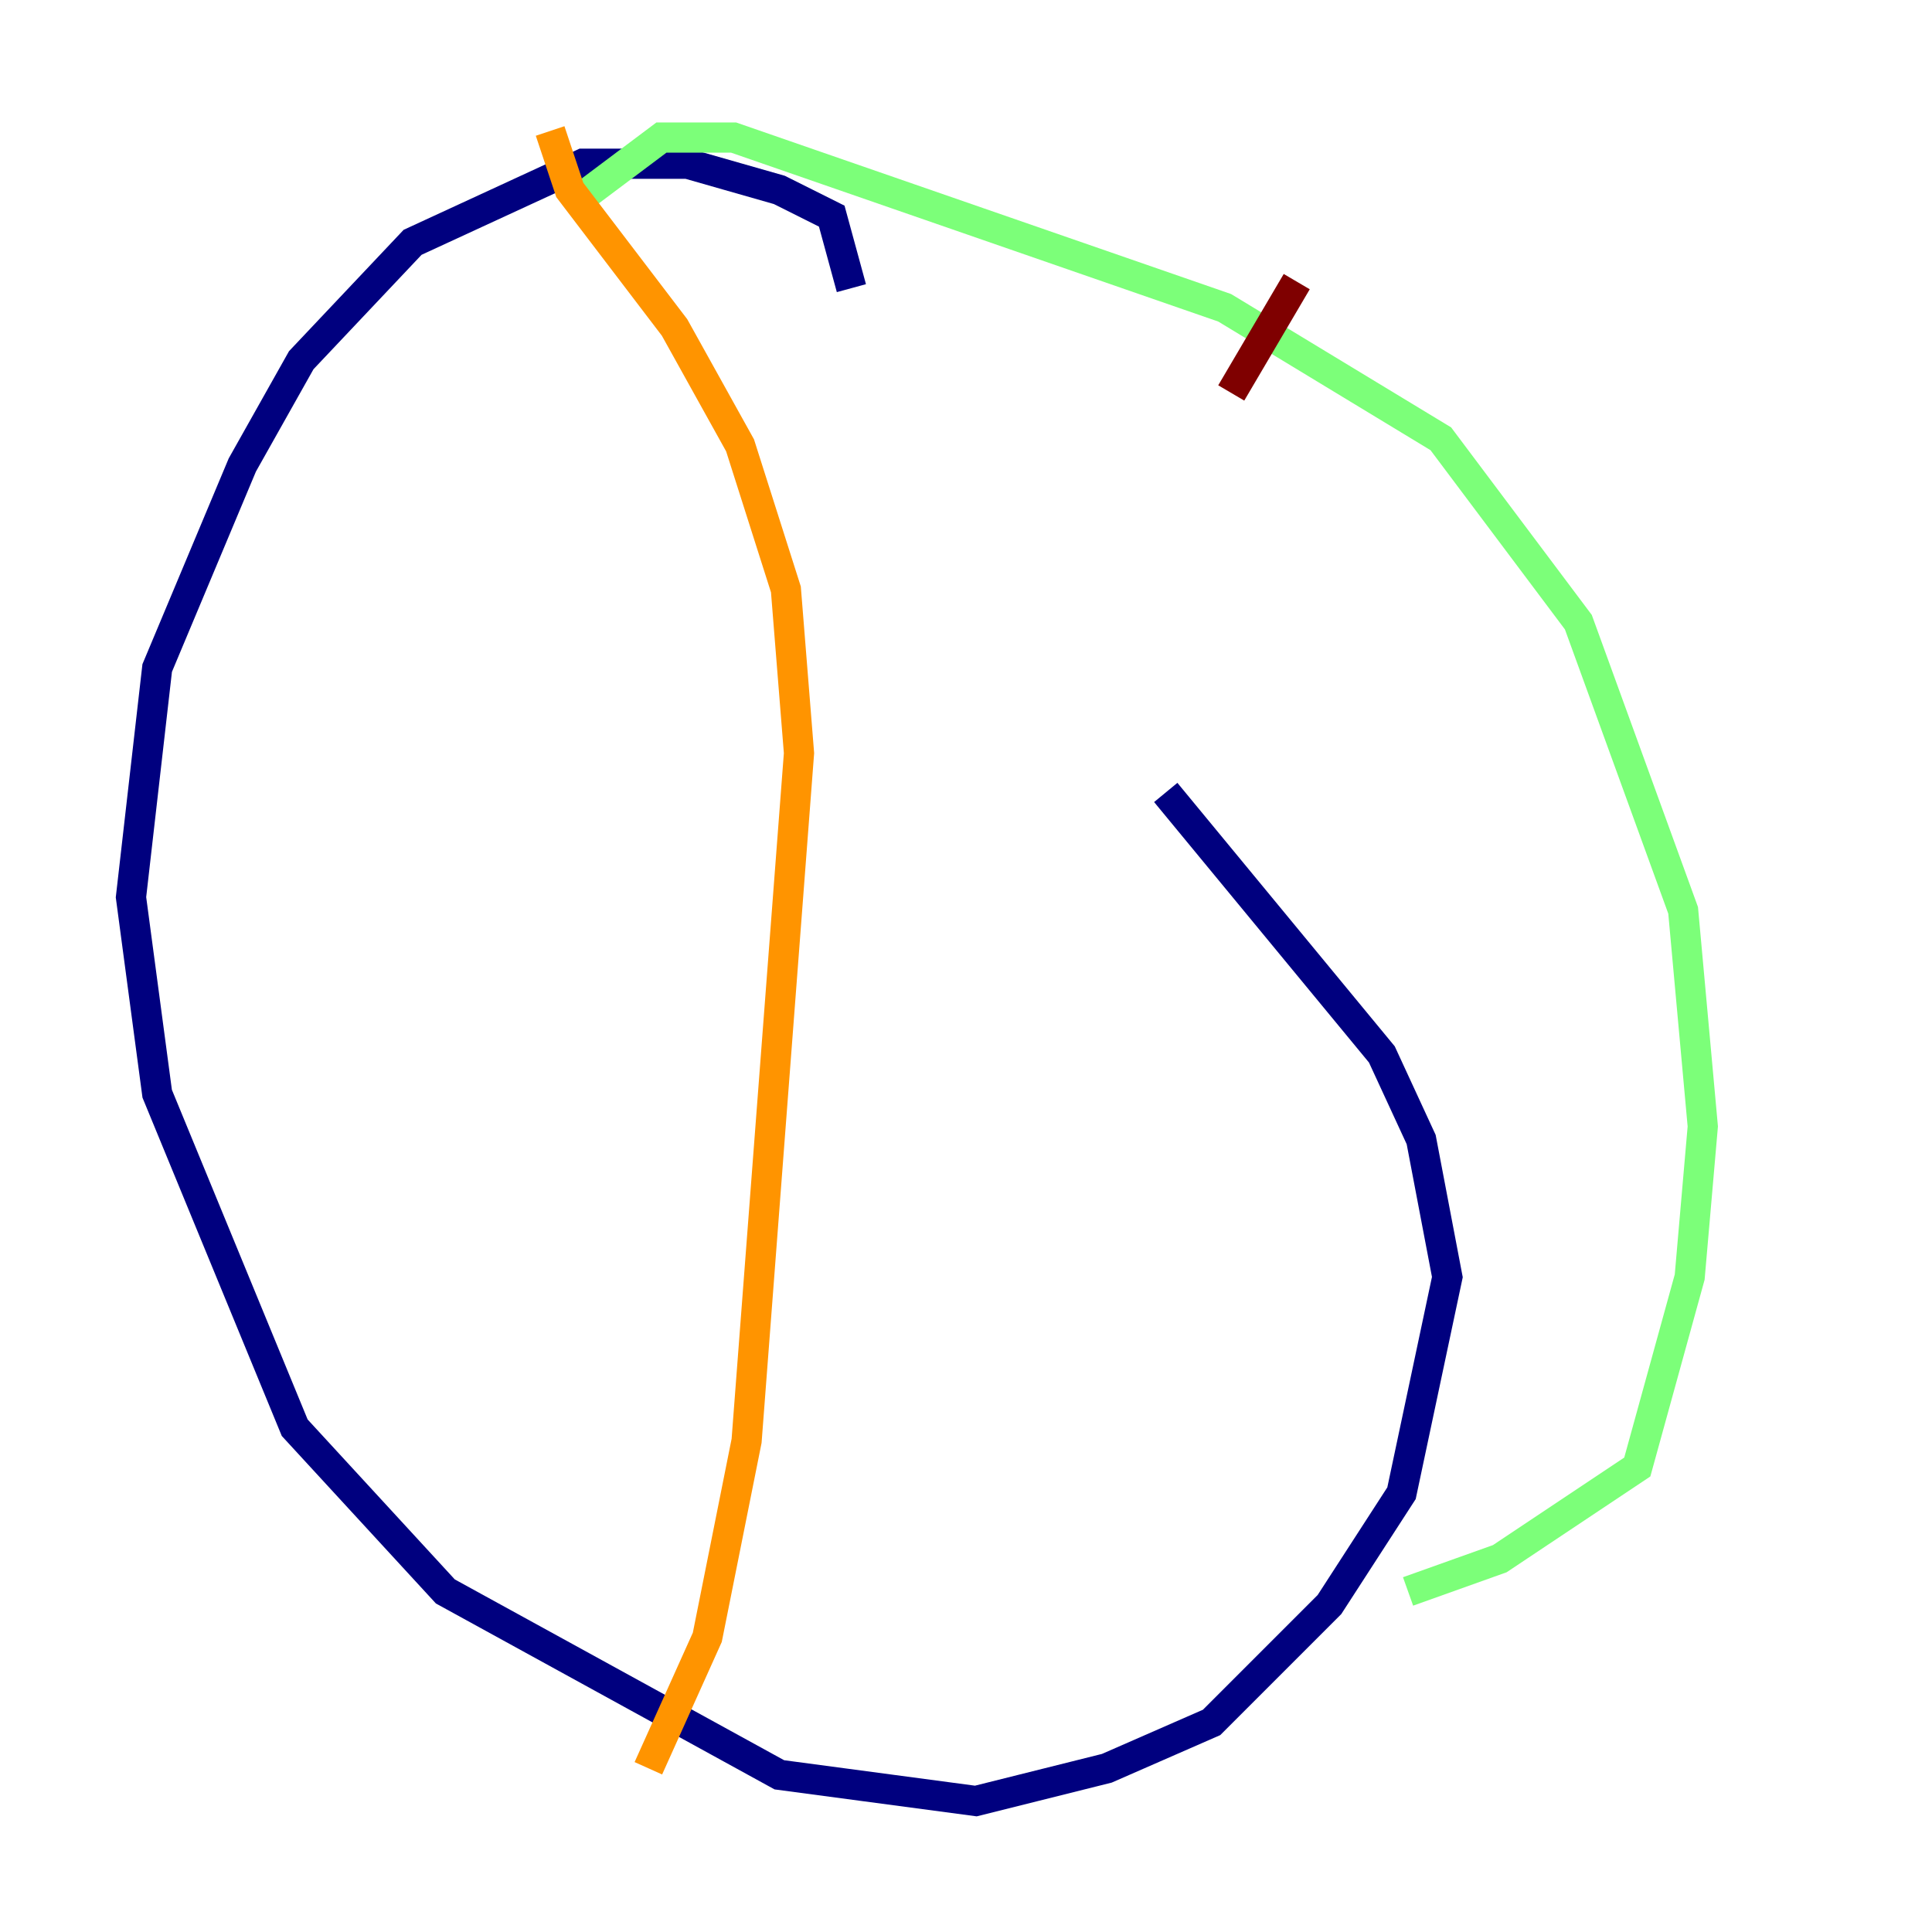 <?xml version="1.0" encoding="utf-8" ?>
<svg baseProfile="tiny" height="128" version="1.2" viewBox="0,0,128,128" width="128" xmlns="http://www.w3.org/2000/svg" xmlns:ev="http://www.w3.org/2001/xml-events" xmlns:xlink="http://www.w3.org/1999/xlink"><defs /><polyline fill="none" points="56.407,19.091 55.105,14.319 51.634,12.583 45.559,10.848 38.617,10.848 27.336,16.054 19.959,23.864 16.054,30.807 10.414,44.258 8.678,59.444 10.414,72.461 19.525,94.59 29.505,105.437 51.634,117.586 64.651,119.322 73.329,117.153 80.271,114.115 88.081,106.305 92.854,98.929 95.891,84.61 94.156,75.498 91.552,69.858 77.234,52.502" stroke="#00007f" stroke-width="2" /><polyline fill="none" points="74.63,18.224 74.63,18.224" stroke="#0080ff" stroke-width="2" /><polyline fill="none" points="38.617,13.017 43.824,9.112 48.597,9.112 81.139,20.393 95.458,29.071 104.57,41.22 111.512,60.312 112.814,74.63 111.946,84.61 108.475,97.193 99.363,103.268 93.288,105.437" stroke="#7cff79" stroke-width="2" /><polyline fill="none" points="36.447,8.678 37.749,12.583 44.691,21.695 49.031,29.505 52.068,39.051 52.936,49.898 49.464,95.458 46.861,108.475 42.956,117.153" stroke="#ff9400" stroke-width="2" /><polyline fill="none" points="85.912,18.658 81.573,26.034" stroke="#7f0000" stroke-width="2" /></svg>
